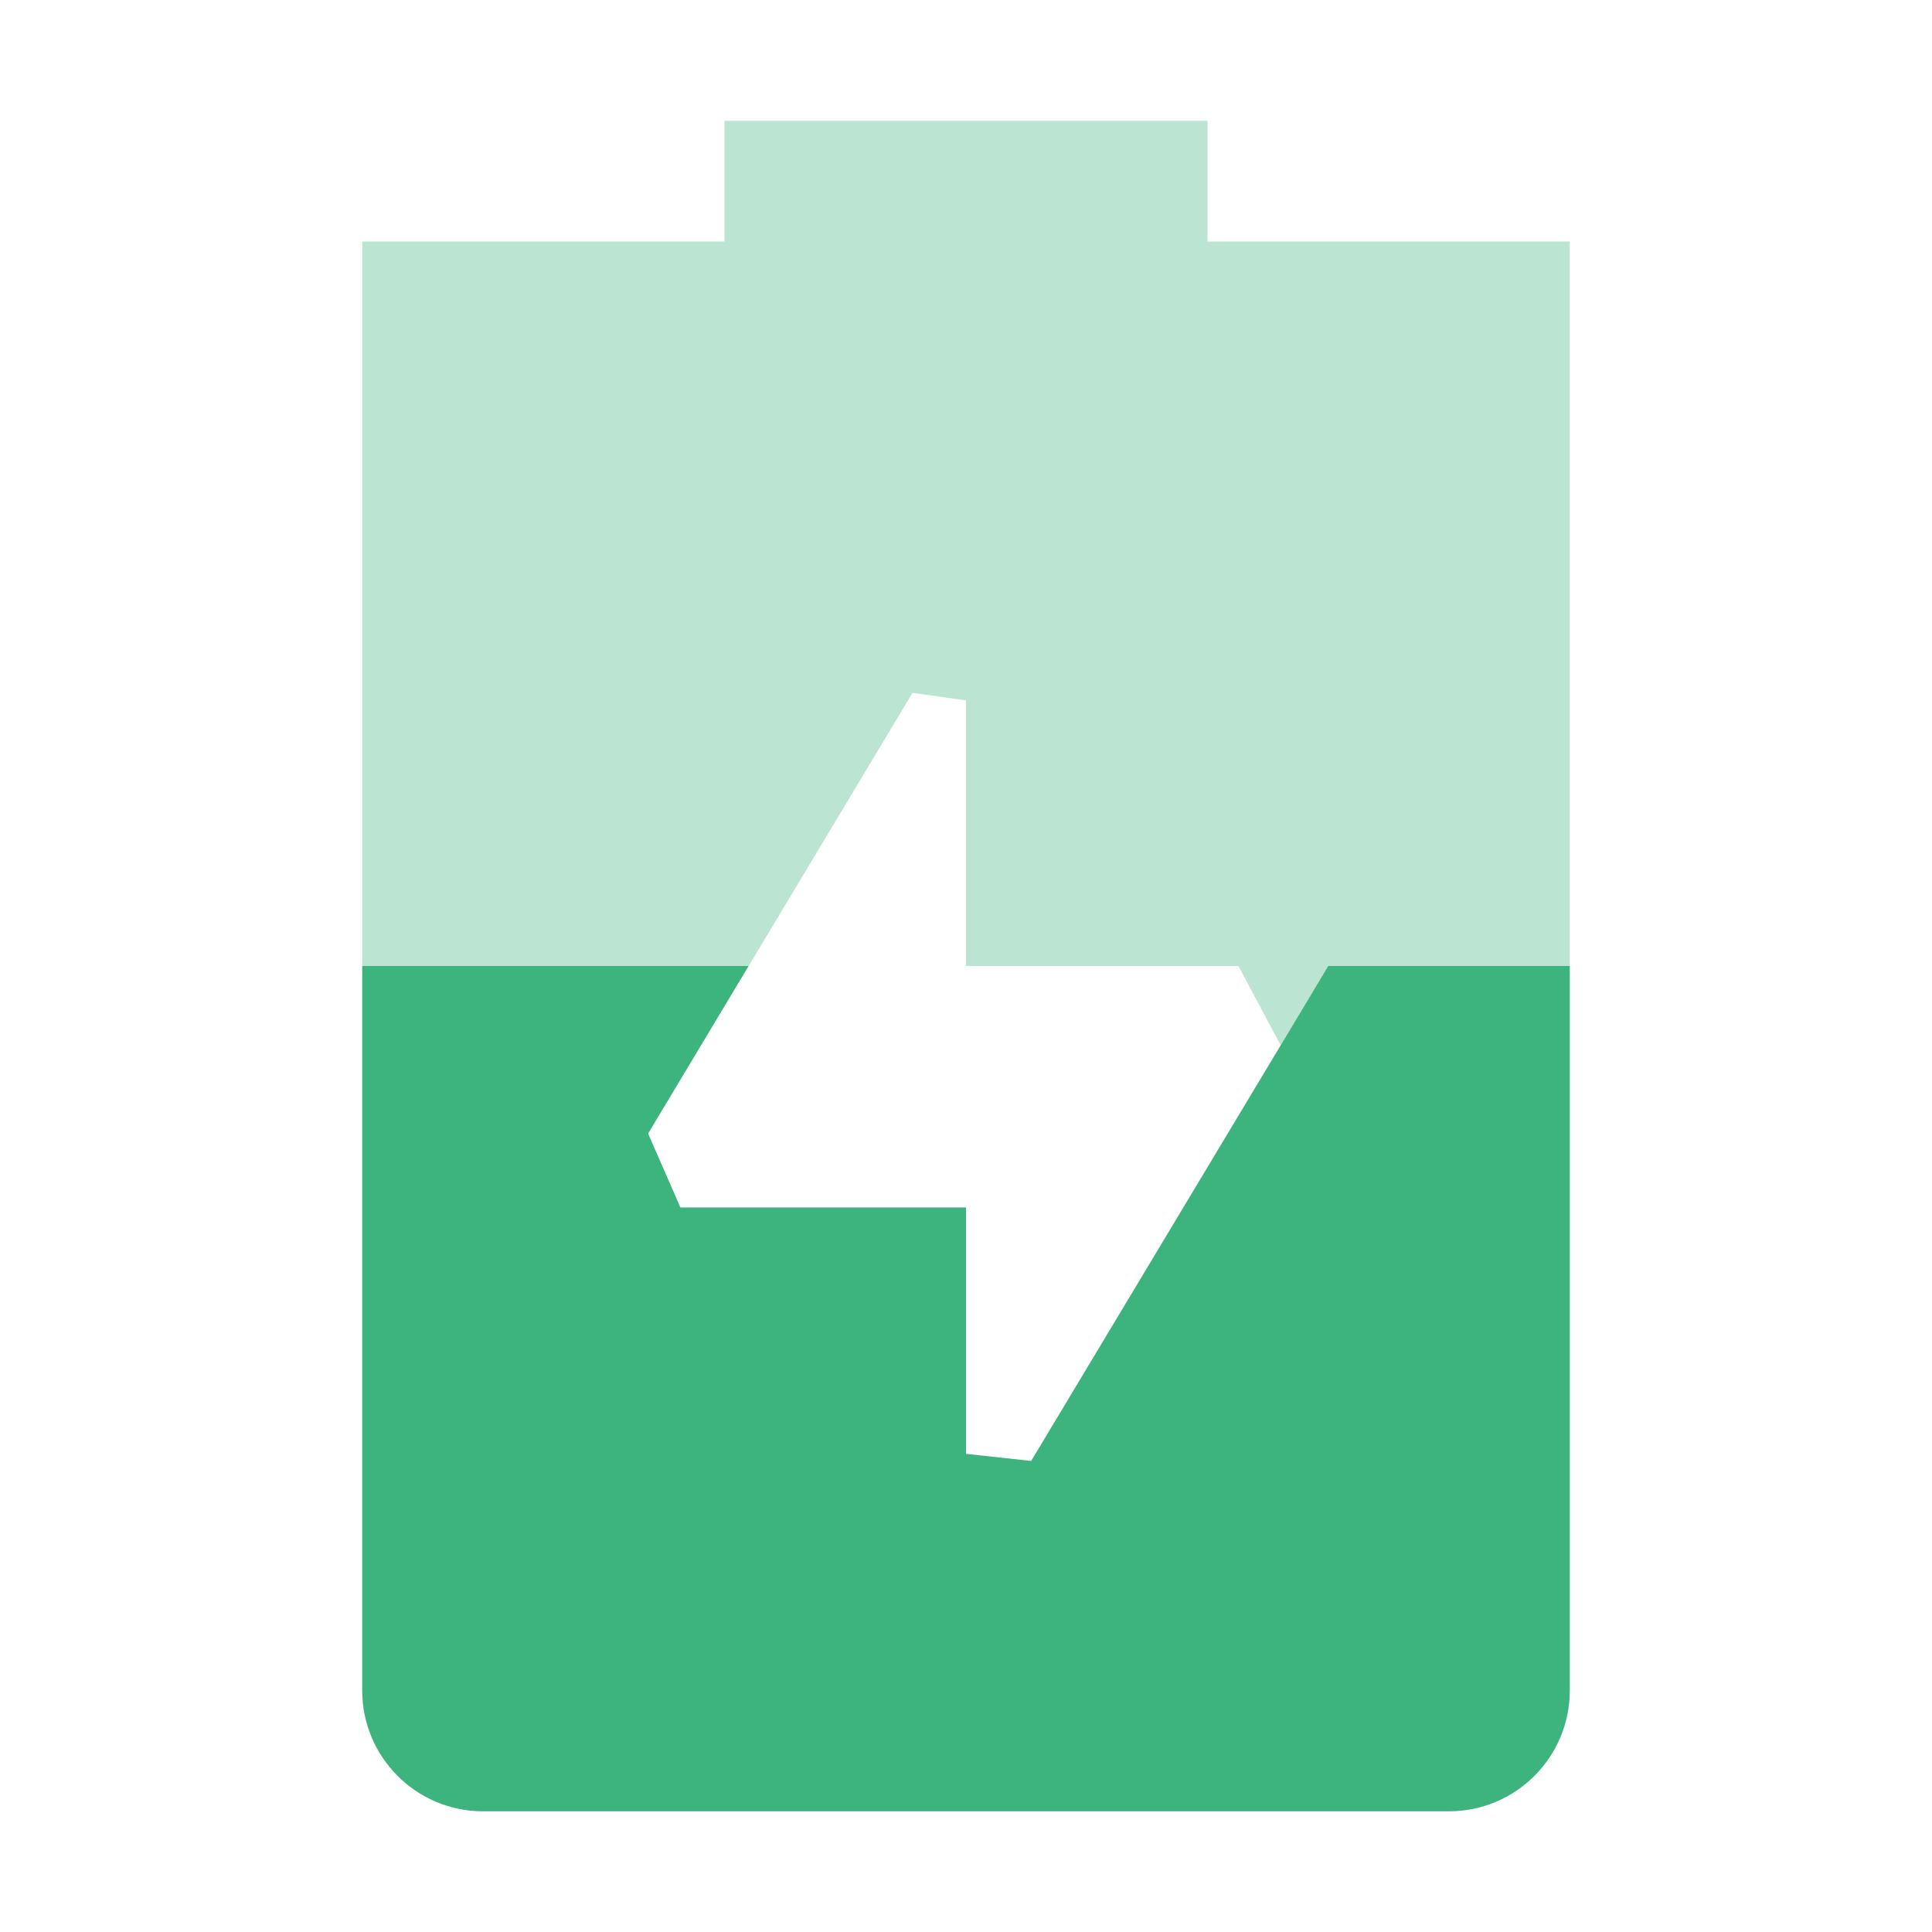 <?xml version="1.0" encoding="UTF-8" standalone="no"?>
<svg
   width="16"
   height="16"
   version="1.1"
   id="svg6"
   sodipodi:docname="battery-medium-charging-symbolic.svg"
   inkscape:version="1.1.2 (0a00cf5339, 2022-02-04)"
   xmlns:inkscape="http://www.inkscape.org/namespaces/inkscape"
   xmlns:sodipodi="http://sodipodi.sourceforge.net/DTD/sodipodi-0.dtd"
   xmlns="http://www.w3.org/2000/svg"
   xmlns:svg="http://www.w3.org/2000/svg">
  <defs
     id="defs10" />
  <sodipodi:namedview
     id="namedview8"
     pagecolor="#ffffff"
     bordercolor="#666666"
     borderopacity="1.0"
     inkscape:pageshadow="2"
     inkscape:pageopacity="0.0"
     inkscape:pagecheckerboard="0"
     showgrid="false"
     inkscape:zoom="42.625"
     inkscape:cx="8"
     inkscape:cy="7.9765396"
     inkscape:window-width="1811"
     inkscape:window-height="967"
     inkscape:window-x="0"
     inkscape:window-y="29"
     inkscape:window-maximized="1"
     inkscape:current-layer="svg6" />
  <path
     style="opacity:0.35;fill:#3db47e"
     class="success"
     d="M 6,1 V 2 H 3 v 12 c 0,0.55 0.446,1 1,1 h 8 c 0.554,0 1,-0.45 1,-1 V 2 H 10 V 1 Z m 2,4.8 v 0 V 8 h 2.256 l 0.35,0.656 v 0 L 8,13 V 10 H 5.729 5 L 5.355,9.409 7.557,5.738 Z"
     id="path2"
     sodipodi:nodetypes="cccssssccccccccccccccccc" />
  <path
     style="fill:#3db47e"
     class="success"
     d="m 3,8 v 6 c 0,0.55 0.446,1 1,1 h 8 c 0.554,0 1,-0.45 1,-1 V 8 H 11 L 10.793,8.346 8.54,12.099 8,12.04 v 0 V 10 H 5.635 v 0 L 5.367,9.387 6.199,8 Z"
     id="path4"
     sodipodi:nodetypes="csssscccccccccccc" />
</svg>
